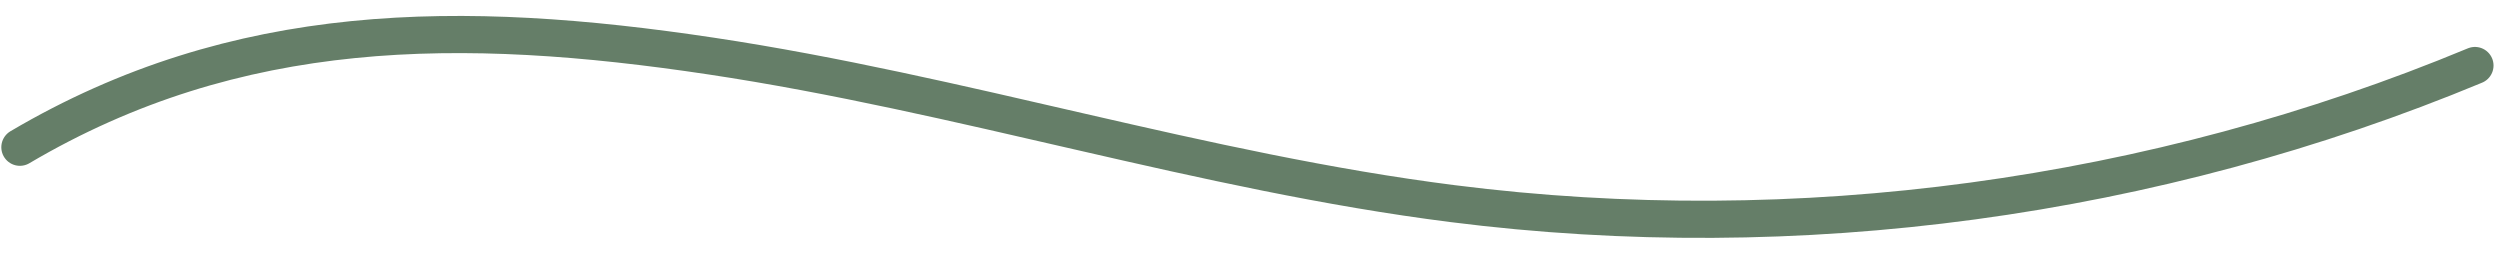 <?xml version="1.0" encoding="UTF-8" standalone="no"?><svg width='96' height='10' viewBox='0 0 96 10' fill='none' xmlns='http://www.w3.org/2000/svg'>
<path d='M0.764 5.654C9.104 0.735 17.728 0.714 27.303 2.152C36.878 3.589 46.19 6.605 55.786 7.82C69.025 9.5 82.71 7.638 95.038 2.516' stroke='#657E68' stroke-width='1.427' stroke-miterlimit='10' stroke-linecap='round' stroke-linejoin='round'/>
</svg>
